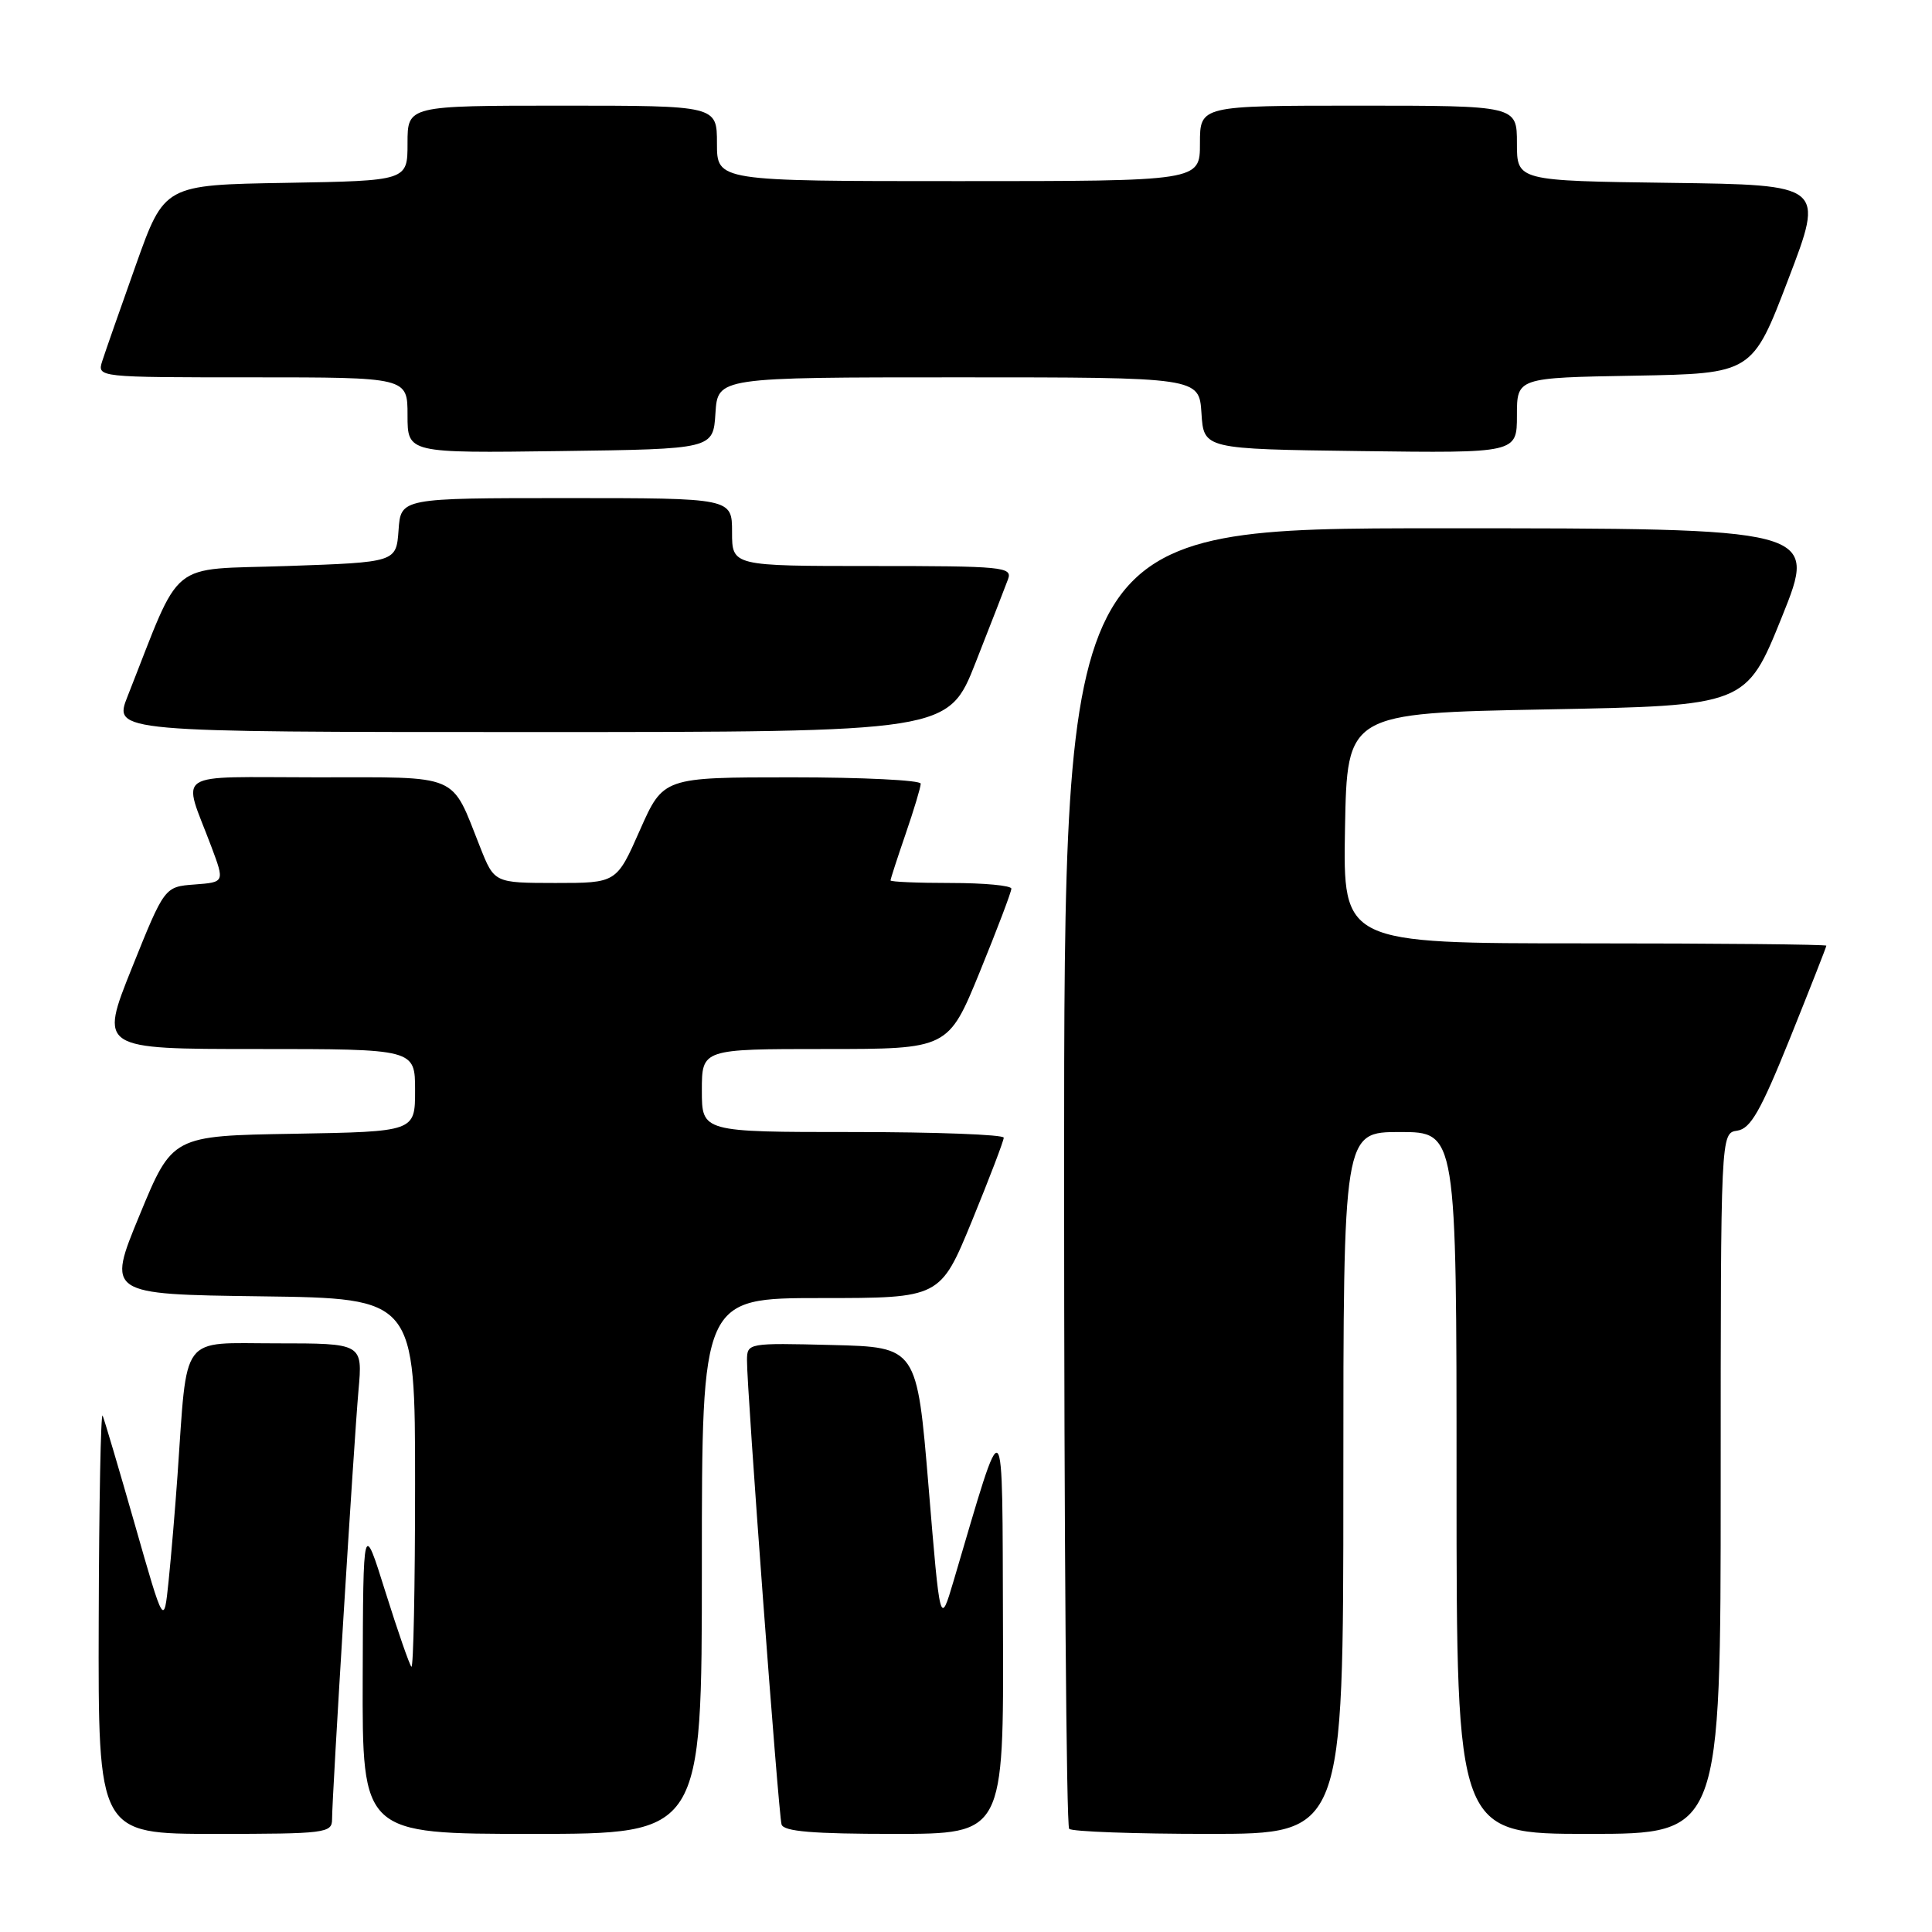 <?xml version="1.0" encoding="UTF-8" standalone="no"?>
<!DOCTYPE svg PUBLIC "-//W3C//DTD SVG 1.1//EN" "http://www.w3.org/Graphics/SVG/1.1/DTD/svg11.dtd" >
<svg xmlns="http://www.w3.org/2000/svg" xmlns:xlink="http://www.w3.org/1999/xlink" version="1.1" viewBox="0 0 256 256">
 <g >
 <path fill="currentColor"
d=" M 44.00 241.07 C 44.00 237.98 46.89 191.12 47.50 184.25 C 48.06 178.00 48.06 178.00 36.62 178.00 C 23.71 178.00 24.86 176.47 23.52 195.50 C 23.21 199.90 22.68 206.20 22.34 209.50 C 21.72 215.50 21.72 215.50 17.89 202.08 C 15.78 194.70 13.85 188.17 13.60 187.58 C 13.36 186.98 13.12 199.21 13.08 214.75 C 13.00 243.00 13.00 243.00 28.50 243.00 C 43.14 243.00 44.00 242.89 44.00 241.07 Z  M 93.00 207.50 C 93.00 172.00 93.00 172.00 108.80 172.00 C 124.59 172.00 124.59 172.00 128.80 161.75 C 131.11 156.11 133.00 151.16 133.00 150.75 C 133.00 150.34 124.00 150.00 113.00 150.00 C 93.00 150.00 93.00 150.00 93.00 144.50 C 93.00 139.00 93.00 139.00 109.33 139.00 C 125.65 139.00 125.65 139.00 129.84 128.75 C 132.14 123.11 134.02 118.16 134.01 117.75 C 134.00 117.34 130.40 117.00 126.00 117.00 C 121.60 117.00 118.00 116.85 118.00 116.66 C 118.00 116.47 118.90 113.70 120.00 110.50 C 121.10 107.30 122.00 104.31 122.00 103.84 C 122.00 103.38 114.32 103.00 104.94 103.00 C 87.89 103.00 87.89 103.00 84.79 110.00 C 81.70 117.00 81.70 117.00 73.60 117.00 C 65.50 116.99 65.50 116.99 63.62 112.25 C 59.69 102.35 61.21 103.00 41.91 103.00 C 22.55 103.00 24.16 101.94 28.01 112.20 C 29.77 116.90 29.77 116.90 25.78 117.20 C 21.80 117.50 21.80 117.50 17.48 128.25 C 13.17 139.00 13.17 139.00 34.08 139.00 C 55.00 139.00 55.00 139.00 55.00 144.48 C 55.00 149.95 55.00 149.95 38.92 150.23 C 22.83 150.50 22.83 150.50 18.50 161.00 C 14.16 171.50 14.16 171.50 34.58 171.77 C 55.00 172.04 55.00 172.04 55.00 196.69 C 55.00 210.24 54.78 221.12 54.51 220.85 C 54.25 220.58 52.70 216.12 51.07 210.93 C 48.12 201.50 48.12 201.50 48.06 222.25 C 48.00 243.00 48.00 243.00 70.50 243.00 C 93.00 243.00 93.00 243.00 93.00 207.50 Z  M 132.90 215.75 C 132.79 185.63 133.27 186.10 126.35 209.50 C 124.57 215.50 124.57 215.50 123.04 197.00 C 121.50 178.50 121.50 178.50 110.25 178.22 C 99.12 177.94 99.00 177.96 98.98 180.22 C 98.94 183.91 103.15 240.38 103.56 241.75 C 103.84 242.68 107.71 243.00 118.47 243.00 C 133.00 243.00 133.00 243.00 132.90 215.75 Z  M 178.00 196.50 C 178.00 150.00 178.00 150.00 185.50 150.00 C 193.00 150.00 193.00 150.00 193.00 196.50 C 193.00 243.00 193.00 243.00 210.50 243.00 C 228.00 243.00 228.00 243.00 228.00 196.57 C 228.00 150.14 228.00 150.14 230.19 149.82 C 231.96 149.56 233.28 147.25 237.19 137.56 C 239.83 130.99 242.00 125.48 242.00 125.31 C 242.00 125.14 227.59 125.00 209.97 125.00 C 177.95 125.00 177.95 125.00 178.22 109.75 C 178.50 94.50 178.50 94.50 204.93 94.00 C 231.37 93.50 231.37 93.50 236.11 81.75 C 240.84 70.00 240.84 70.00 190.92 70.00 C 141.00 70.00 141.00 70.00 141.00 155.83 C 141.00 203.04 141.30 241.97 141.67 242.33 C 142.03 242.70 150.36 243.00 160.17 243.00 C 178.00 243.00 178.00 243.00 178.00 196.50 Z  M 129.29 87.75 C 131.29 82.66 133.22 77.71 133.57 76.75 C 134.17 75.12 132.91 75.00 115.61 75.00 C 97.00 75.00 97.00 75.00 97.00 70.50 C 97.00 66.00 97.00 66.00 75.06 66.00 C 53.11 66.00 53.11 66.00 52.81 70.25 C 52.50 74.50 52.50 74.50 38.06 75.00 C 22.01 75.56 24.23 73.74 16.91 92.25 C 15.03 97.00 15.03 97.00 70.35 97.00 C 125.66 97.00 125.66 97.00 129.29 87.75 Z  M 94.80 54.75 C 95.11 50.00 95.11 50.00 127.00 50.00 C 158.89 50.00 158.89 50.00 159.20 54.75 C 159.50 59.50 159.50 59.50 180.25 59.77 C 201.00 60.04 201.00 60.04 201.00 55.05 C 201.00 50.05 201.00 50.05 216.59 49.78 C 232.19 49.50 232.19 49.50 236.96 37.00 C 241.74 24.50 241.74 24.50 221.37 24.23 C 201.00 23.96 201.00 23.96 201.00 18.98 C 201.00 14.00 201.00 14.00 180.00 14.00 C 159.00 14.00 159.00 14.00 159.00 19.00 C 159.00 24.00 159.00 24.00 127.00 24.00 C 95.00 24.00 95.00 24.00 95.00 19.00 C 95.00 14.00 95.00 14.00 74.50 14.00 C 54.00 14.00 54.00 14.00 54.00 18.98 C 54.00 23.95 54.00 23.95 37.89 24.23 C 21.78 24.50 21.78 24.50 18.01 35.09 C 15.94 40.91 13.93 46.65 13.55 47.84 C 12.87 50.00 12.87 50.00 33.43 50.00 C 54.00 50.00 54.00 50.00 54.00 55.02 C 54.00 60.04 54.00 60.04 74.25 59.77 C 94.50 59.50 94.50 59.50 94.80 54.75 Z "/>
</g>
</svg>